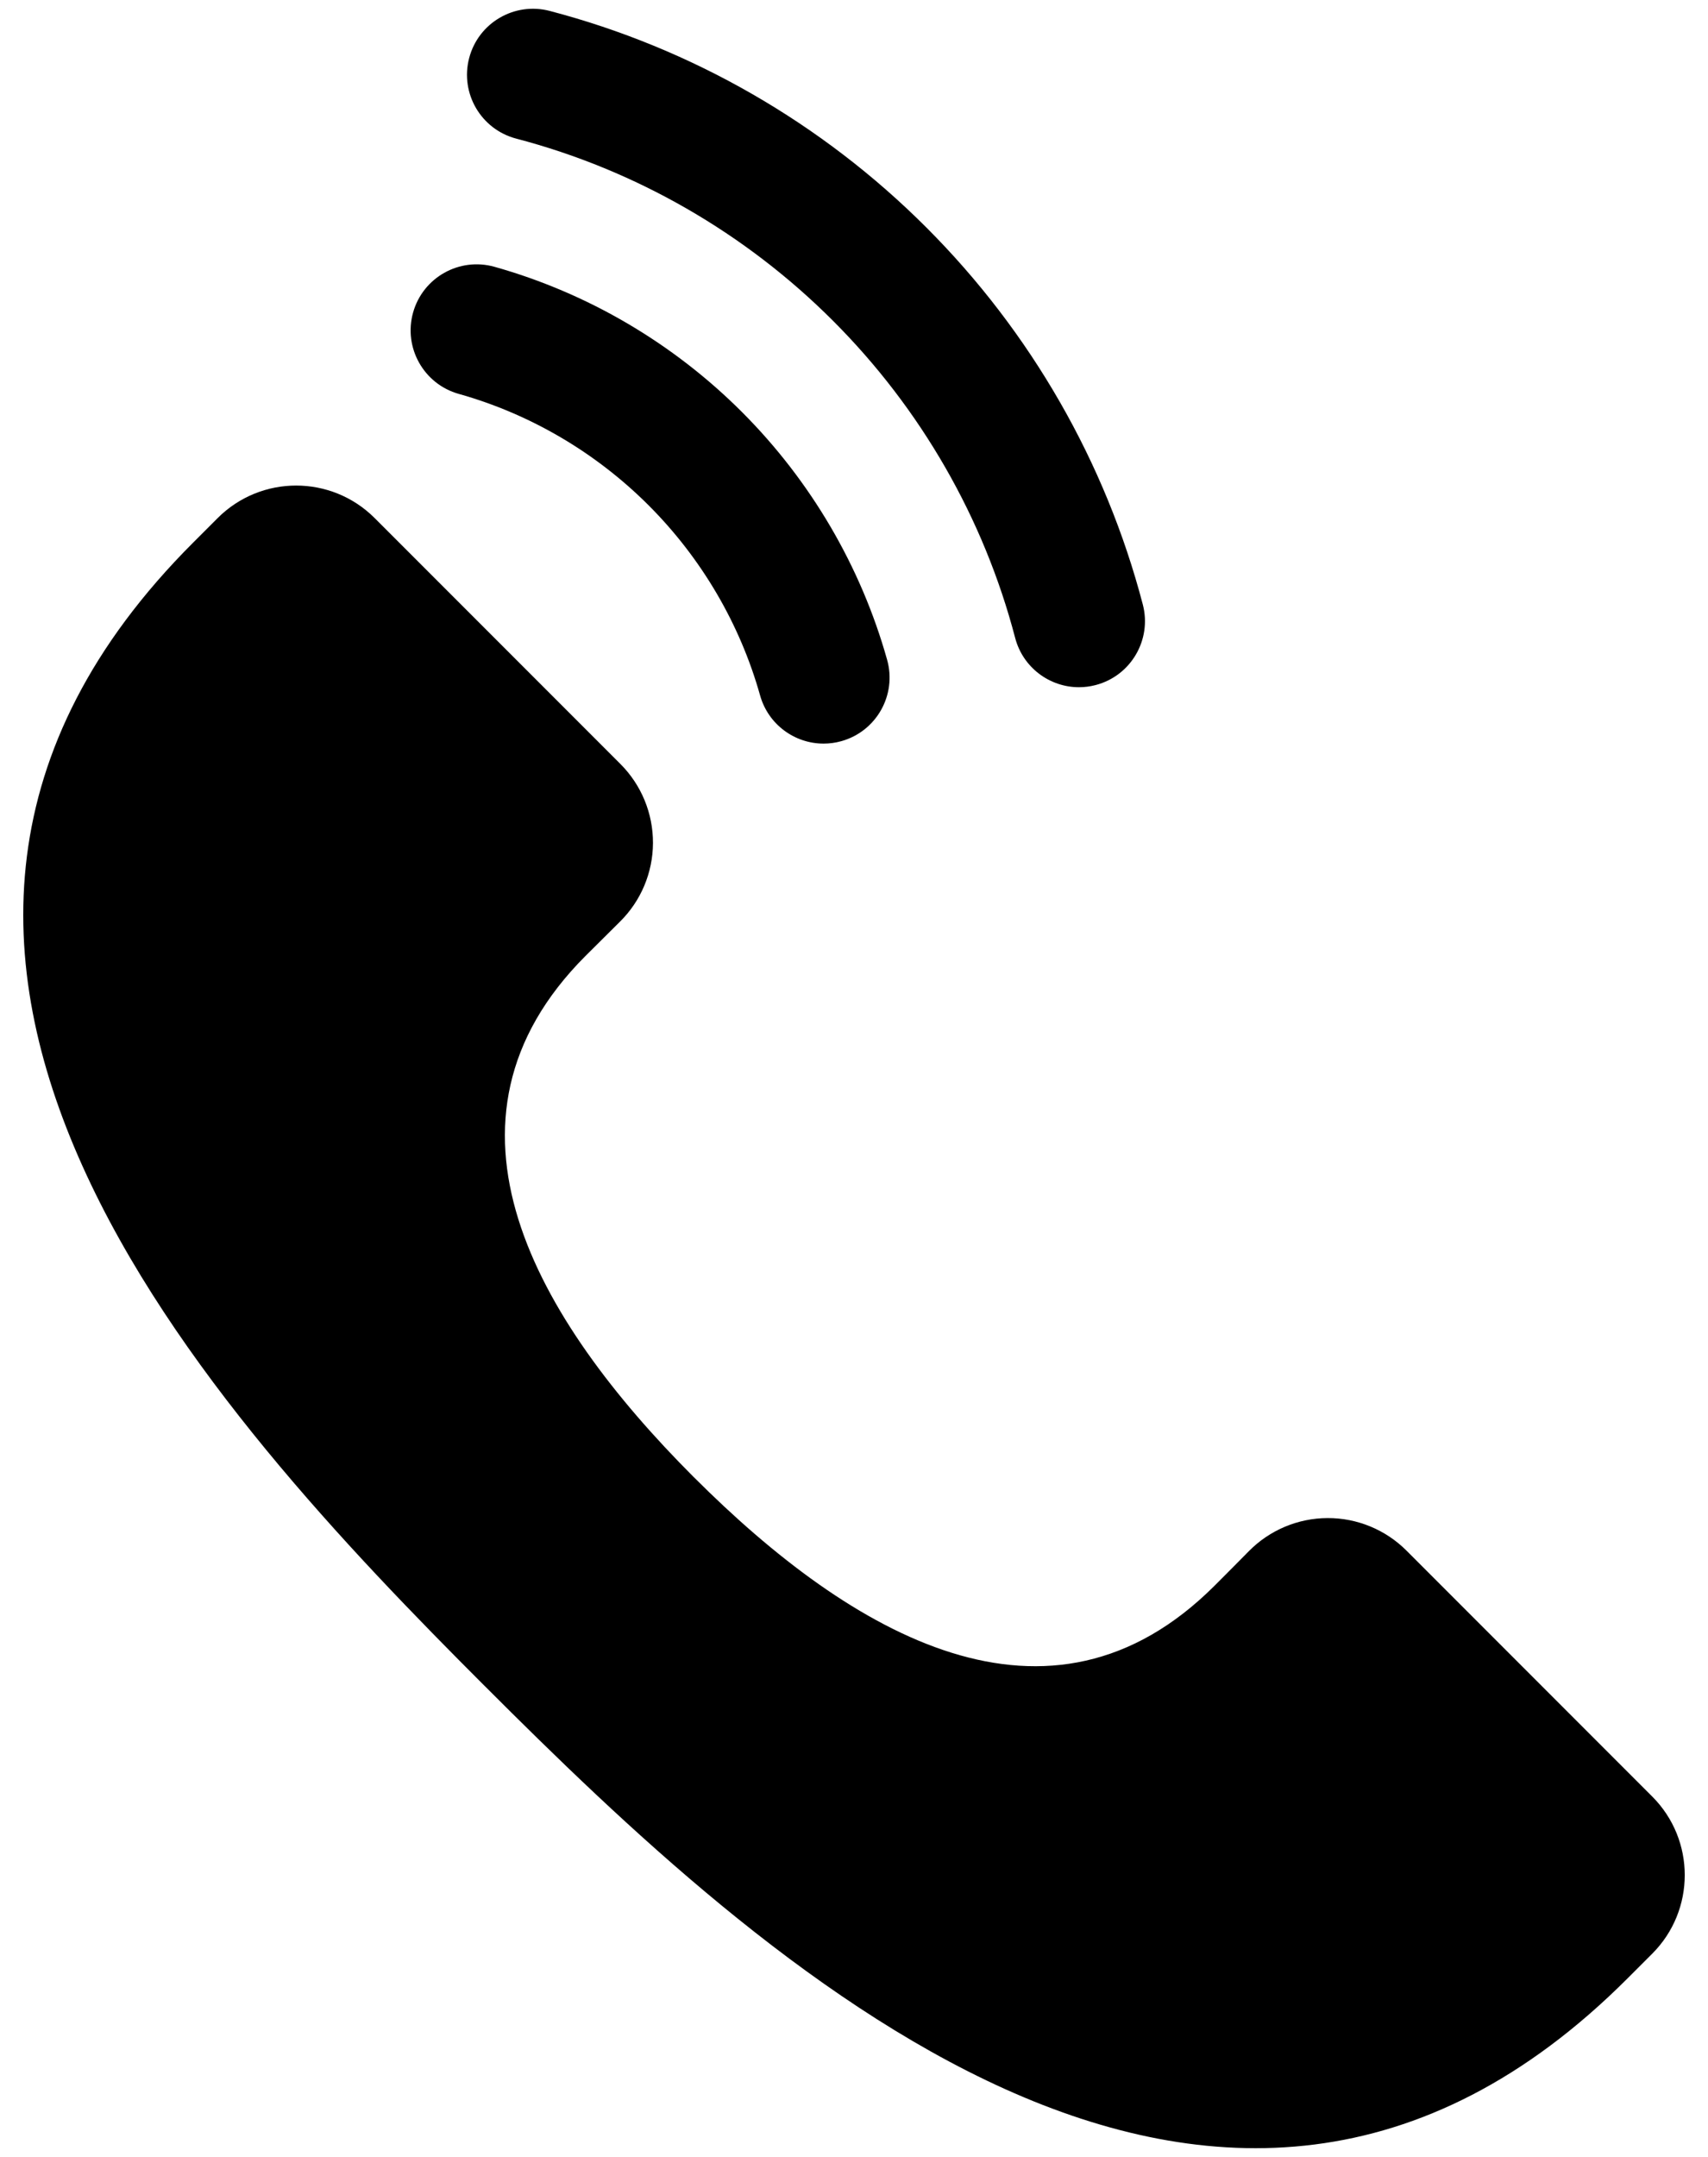 <?xml version="1.0" encoding="utf-8"?>
<!-- Generator: Adobe Illustrator 16.0.0, SVG Export Plug-In . SVG Version: 6.00 Build 0)  -->
<!DOCTYPE svg PUBLIC "-//W3C//DTD SVG 1.1//EN" "http://www.w3.org/Graphics/SVG/1.1/DTD/svg11.dtd">
<svg version="1.1" id="Layer_1" xmlns="http://www.w3.org/2000/svg" xmlns:xlink="http://www.w3.org/1999/xlink" x="0px" y="0px"
	 width="1420px" height="1792px" viewBox="192.5 0 1420 1792" enable-background="new 192.5 0 1420 1792" xml:space="preserve">
<g>
	<path d="M573.915,327.256c59.361,16.669,113.956,48.697,157.88,92.622c43.907,43.901,75.941,98.501,92.634,157.893
		c6.796,24.203,28.814,40.021,52.774,40.021c4.903,0,9.902-0.661,14.866-2.059c29.16-8.195,46.156-38.473,37.955-67.633
		c-21.769-77.464-63.498-148.621-120.668-205.786c-57.195-57.189-128.353-98.917-205.781-120.663
		c-29.147-8.17-59.438,8.814-67.633,37.974C527.752,288.783,544.754,319.067,573.915,327.256z"/>
	<path d="M621.708,115.174c99.286,26.005,190.367,78.351,263.397,151.394c73.031,73.025,125.388,164.111,151.381,263.416
		c6.463,24.643,28.686,40.961,53.024,40.961c4.594,0,9.272-0.583,13.926-1.803c29.304-7.671,46.835-37.646,39.169-66.949
		c-30.933-118.116-93.157-226.413-179.936-313.184C875.893,102.219,767.596,39.994,649.499,9.067
		c-29.292-7.659-59.278,9.855-66.949,39.158C574.873,77.527,592.404,107.503,621.708,115.174z"/>
	<path d="M1566.128,1492.555l-204.286-204.287c-17.414-17.412-41.027-27.147-65.64-27.053c-24.603,0.083-48.168,9.997-65.438,27.518
		c-7.939,8.033-17.104,17.294-28.305,28.481c-137.502,137.517-301.585,41.563-433.114-89.979l-0.012,0.013
		c-131.553-131.53-227.508-295.611-89.979-433.14c11.193-11.193,20.447-20.37,28.488-28.297
		c17.531-17.271,27.44-40.83,27.523-65.438c0.089-24.607-9.652-48.233-27.054-65.634L504.008,430.446
		c-36.057-36.057-94.52-36.057-130.577,0l-20.501,20.502c-341.064,341.064,14.651,721.895,242.718,949.984l0.018-0.013
		c228.073,228.068,608.901,583.773,949.966,242.708l20.496-20.496C1602.18,1587.081,1602.191,1528.618,1566.128,1492.555z"/>
</g>
</svg>

